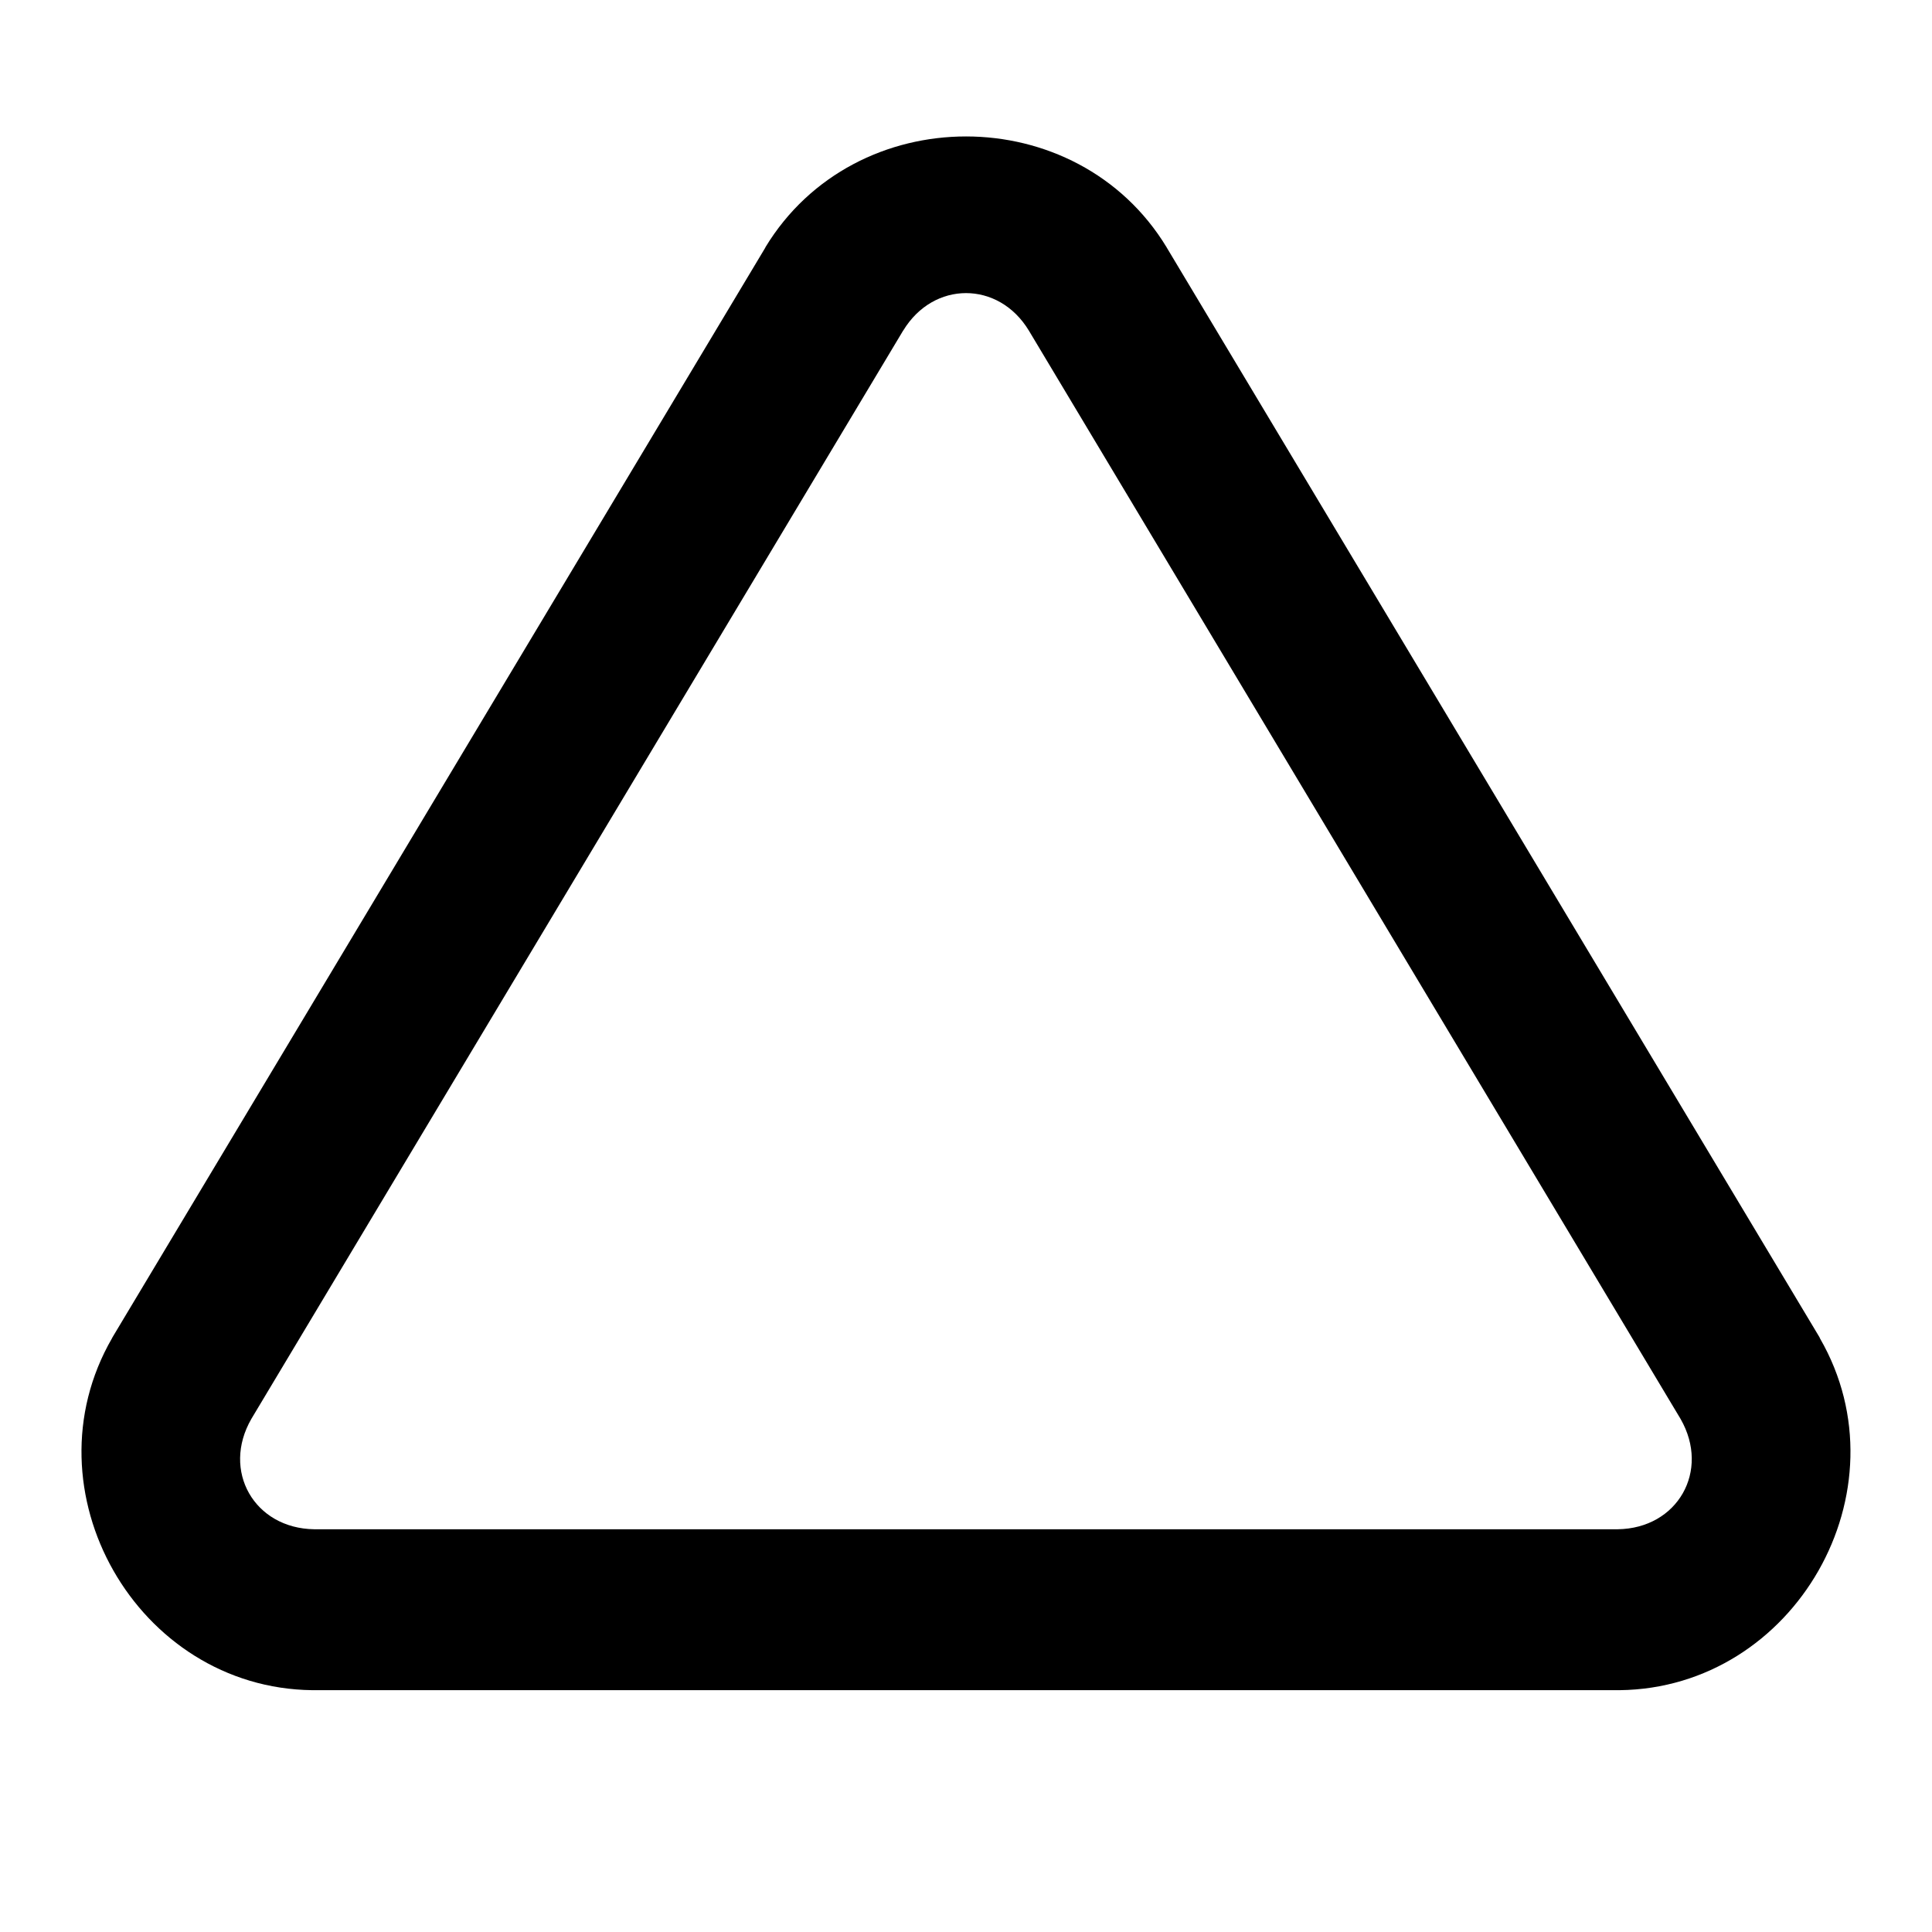 <svg xmlns="http://www.w3.org/2000/svg" width="24" height="24" viewBox="0 0 24 24"><path d="M12 1.695c-.968 0-1.936.46-2.492 1.377l-.002.006-8.108 13.533-.007.014c-1.091 1.89.308 4.347 2.49 4.371h16.238c2.18-.025 3.58-2.48 2.49-4.369l-.007-.016-8.108-13.535-.002-.004c-.556-.917-1.524-1.377-2.492-1.377zm0 1.946c.296 0 .592.154.781.466l8.096 13.52c.37.645-.037 1.36-.781 1.37H3.904c-.746-.01-1.154-.726-.781-1.372l8.096-13.518.002-.002c.189-.31.484-.464.779-.464z"/></svg>